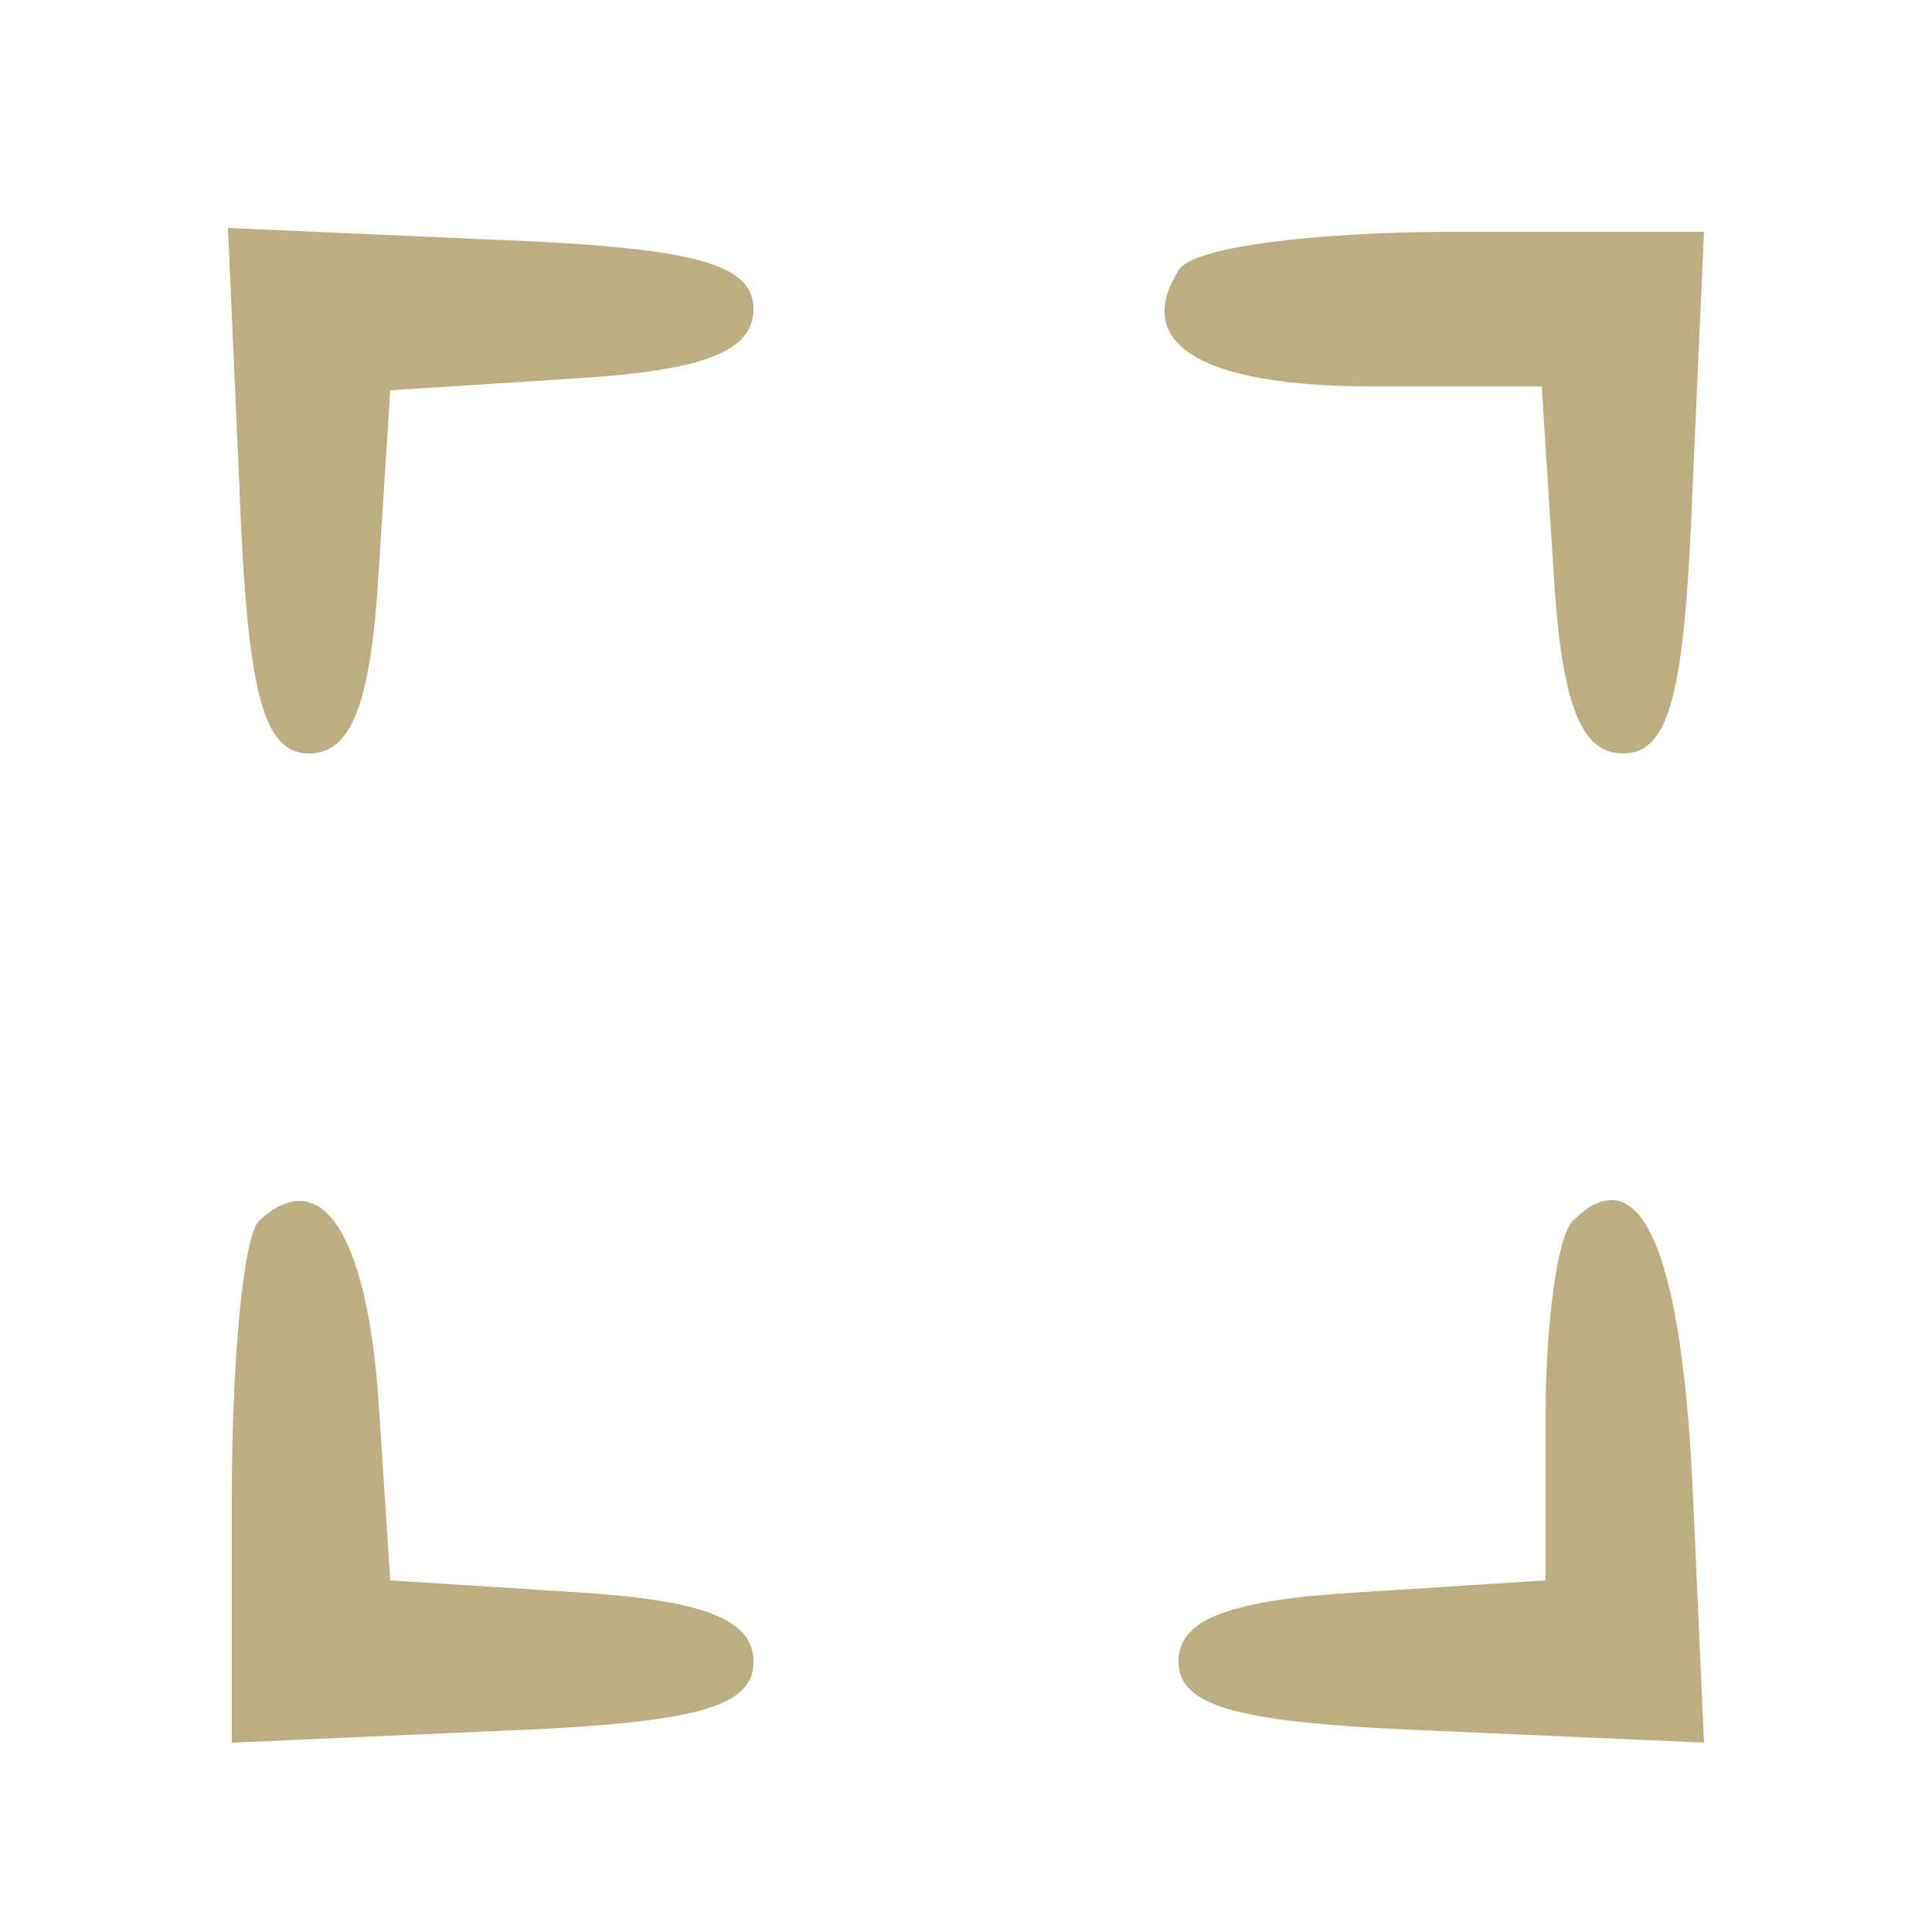 <?xml version="1.0" standalone="no"?>
<!DOCTYPE svg PUBLIC "-//W3C//DTD SVG 20010904//EN"
 "http://www.w3.org/TR/2001/REC-SVG-20010904/DTD/svg10.dtd">
<svg version="1.0" xmlns="http://www.w3.org/2000/svg"
 width="60pt" height="60pt" viewBox="0 0 50 50"
 preserveAspectRatio="xMidYMid meet">

<g transform="translate(0,50) scale(0.1,-0.1)"
fill="#BDAE82" stroke="none">
<path d="M62 373 c2 -52 6 -68 18 -68 11 0 16 13 18 47 l3 47 47 3 c34 2 47 7
47 18 0 12 -16 16 -68 18 l-68 3 3 -68z"/>
<path d="M305 430 c-12 -19 6 -30 50 -30 l44 0 3 -47 c2 -35 7 -48 18 -48 12
0 16 15 18 68 l3 67 -65 0 c-36 0 -68 -4 -71 -10z"/>
<path d="M67 184 c-4 -4 -7 -36 -7 -71 l0 -64 68 3 c52 2 67 6 67 18 0 11 -13
16 -47 18 l-47 3 -3 46 c-3 44 -15 62 -31 47z"/>
<path d="M407 184 c-4 -4 -7 -27 -7 -50 l0 -43 -47 -3 c-35 -2 -48 -7 -48 -18
0 -12 16 -16 68 -18 l68 -3 -3 67 c-3 62 -14 85 -31 68z"/>
</g>
</svg>
